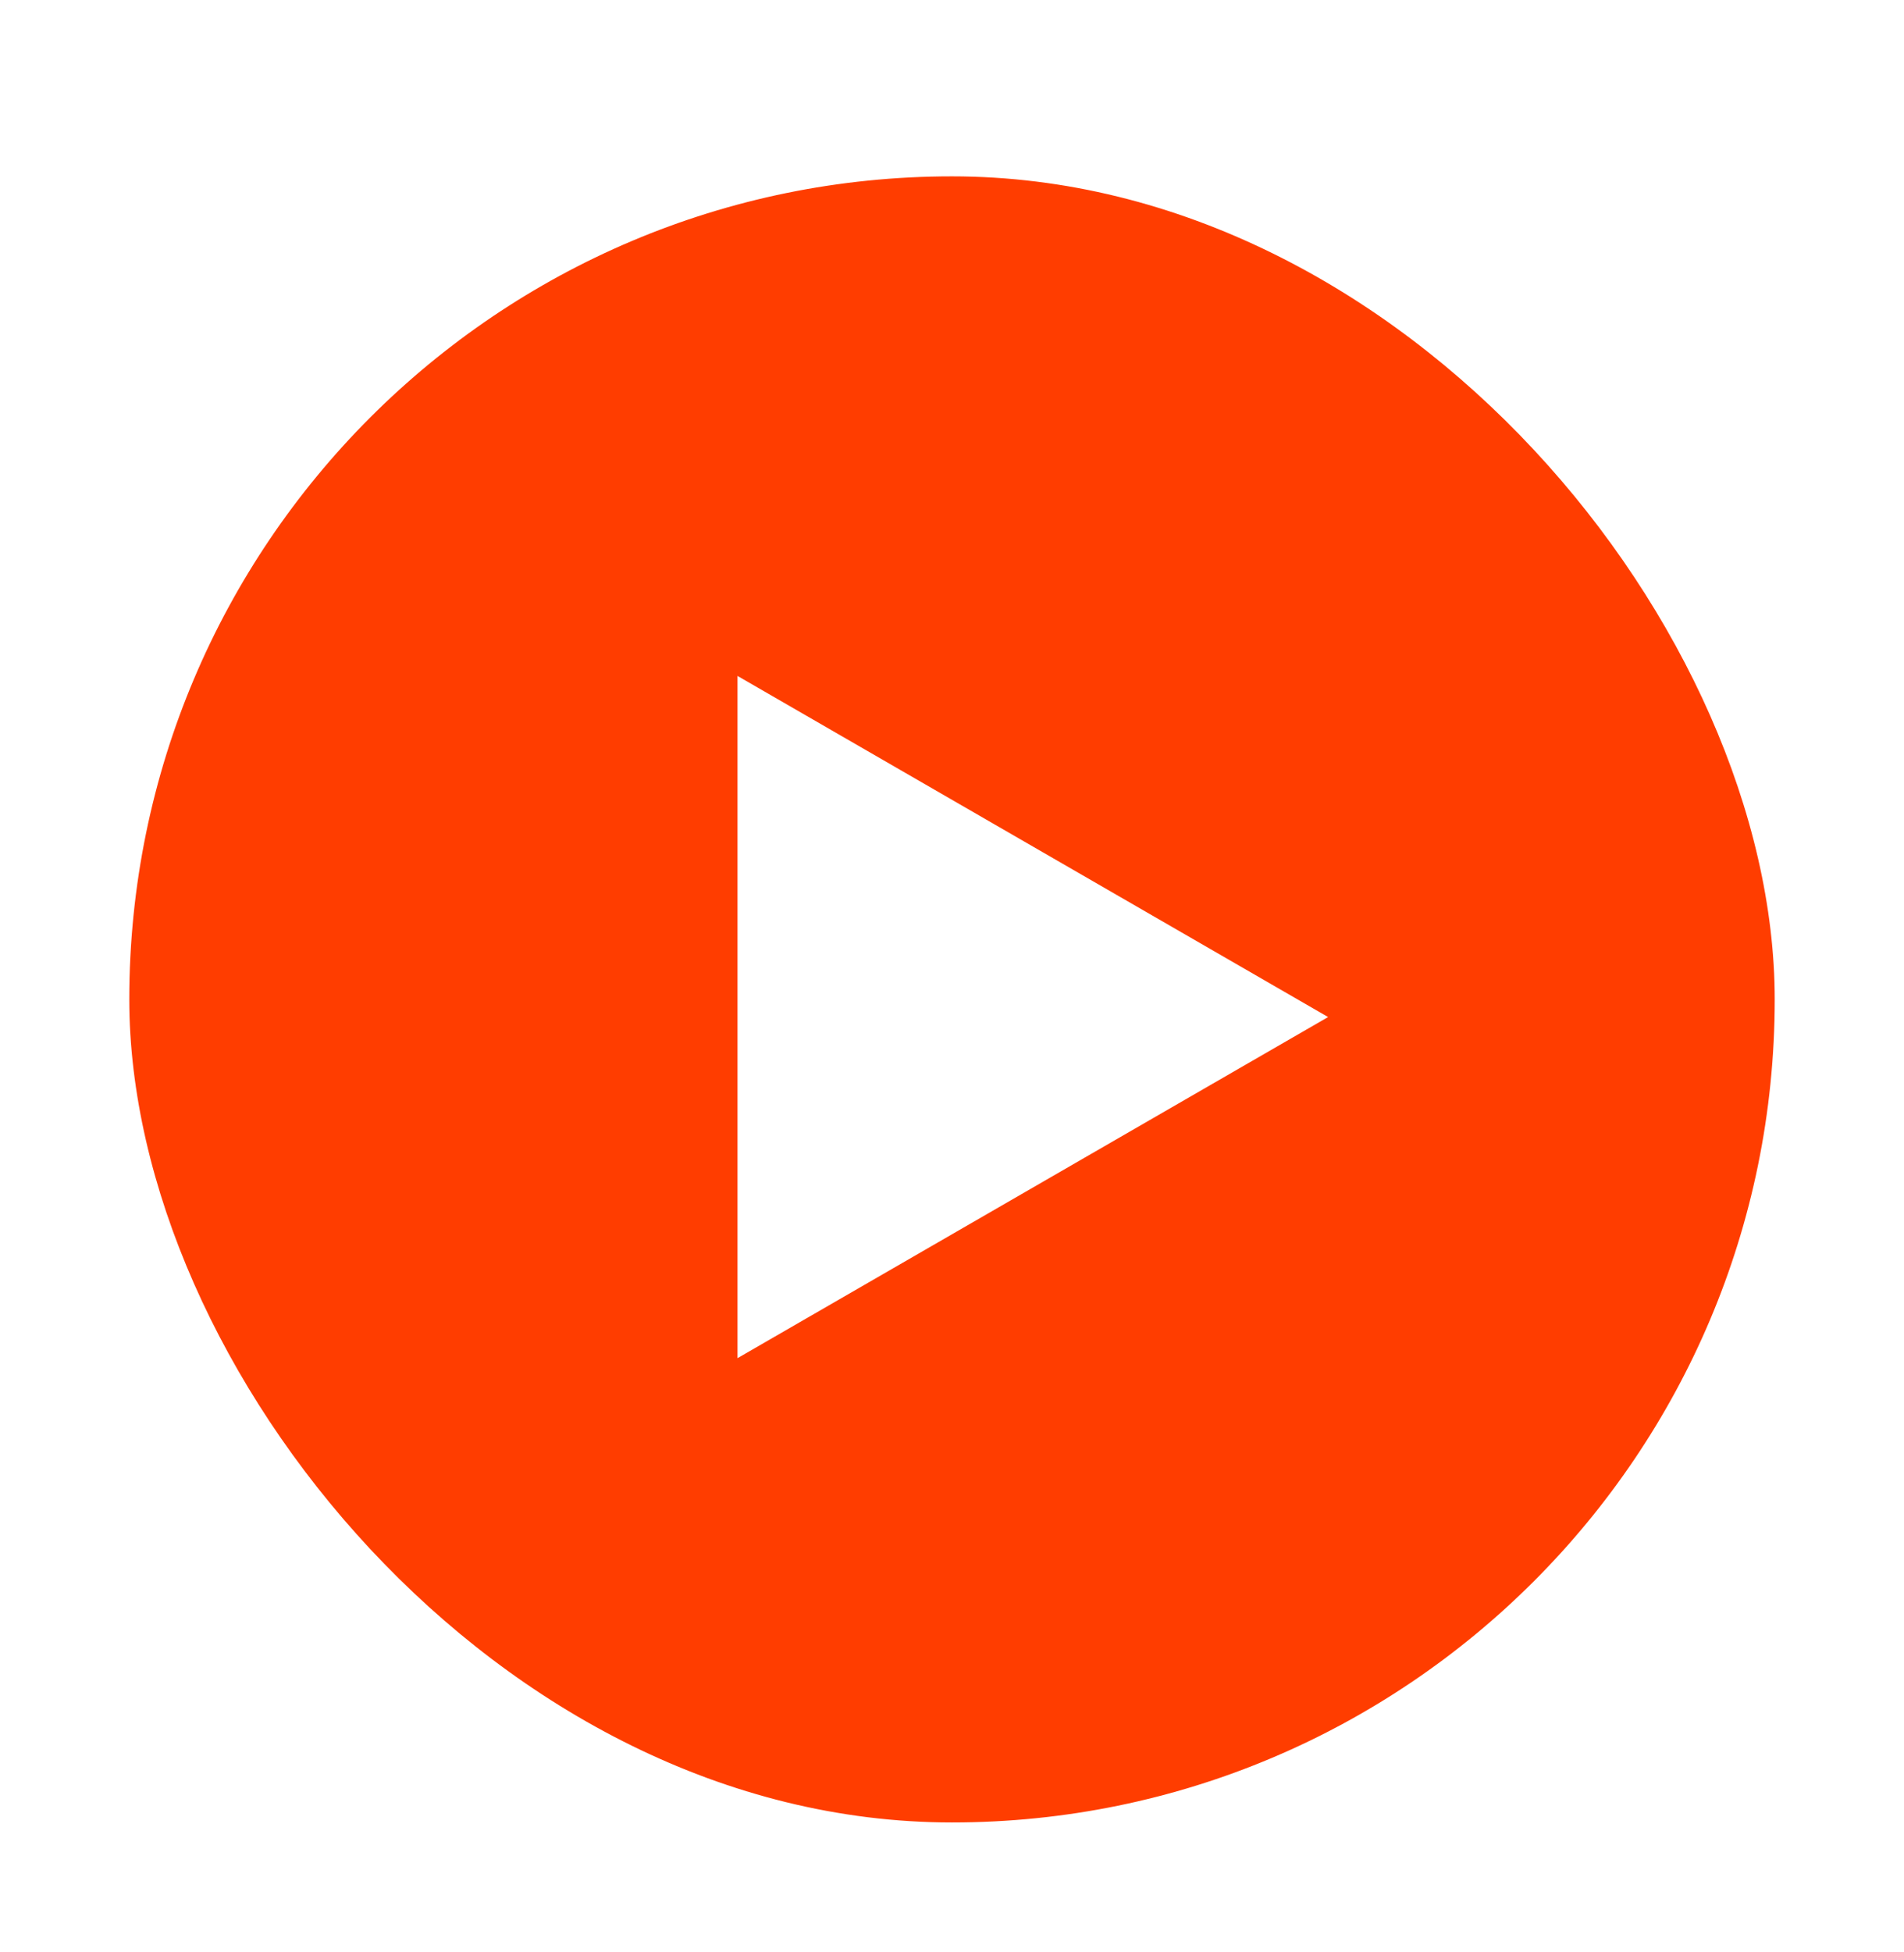 <svg width="162" height="166" viewBox="0 0 162 166" fill="none" xmlns="http://www.w3.org/2000/svg">
<g filter="url(#filter0_d_264_1512)">
<rect x="11" width="140" height="140" rx="70" fill="#FF3D00"/>
<g filter="url(#filter1_d_264_1512)">
<path d="M113 67.5L62.75 96.512L62.75 38.488L113 67.5Z" fill="white"/>
</g>
</g>
<defs>
<filter id="filter0_d_264_1512" x="0" y="0" width="162" height="166" filterUnits="userSpaceOnUse" color-interpolation-filters="sRGB">
<feFlood flood-opacity="0" result="BackgroundImageFix"/>
<feColorMatrix in="SourceAlpha" type="matrix" values="0 0 0 0 0 0 0 0 0 0 0 0 0 0 0 0 0 0 127 0" result="hardAlpha"/>
<feOffset dy="15"/>
<feGaussianBlur stdDeviation="5.5"/>
<feComposite in2="hardAlpha" operator="out"/>
<feColorMatrix type="matrix" values="0 0 0 0 0 0 0 0 0 0 0 0 0 0 0 0 0 0 0.5 0"/>
<feBlend mode="normal" in2="BackgroundImageFix" result="effect1_dropShadow_264_1512"/>
<feBlend mode="normal" in="SourceGraphic" in2="effect1_dropShadow_264_1512" result="shape"/>
</filter>
<filter id="filter1_d_264_1512" x="48.75" y="28.488" width="78.25" height="86.023" filterUnits="userSpaceOnUse" color-interpolation-filters="sRGB">
<feFlood flood-opacity="0" result="BackgroundImageFix"/>
<feColorMatrix in="SourceAlpha" type="matrix" values="0 0 0 0 0 0 0 0 0 0 0 0 0 0 0 0 0 0 127 0" result="hardAlpha"/>
<feOffset dy="4"/>
<feGaussianBlur stdDeviation="7"/>
<feComposite in2="hardAlpha" operator="out"/>
<feColorMatrix type="matrix" values="0 0 0 0 0 0 0 0 0 0 0 0 0 0 0 0 0 0 0.5 0"/>
<feBlend mode="normal" in2="BackgroundImageFix" result="effect1_dropShadow_264_1512"/>
<feBlend mode="normal" in="SourceGraphic" in2="effect1_dropShadow_264_1512" result="shape"/>
</filter>
</defs>
</svg>
